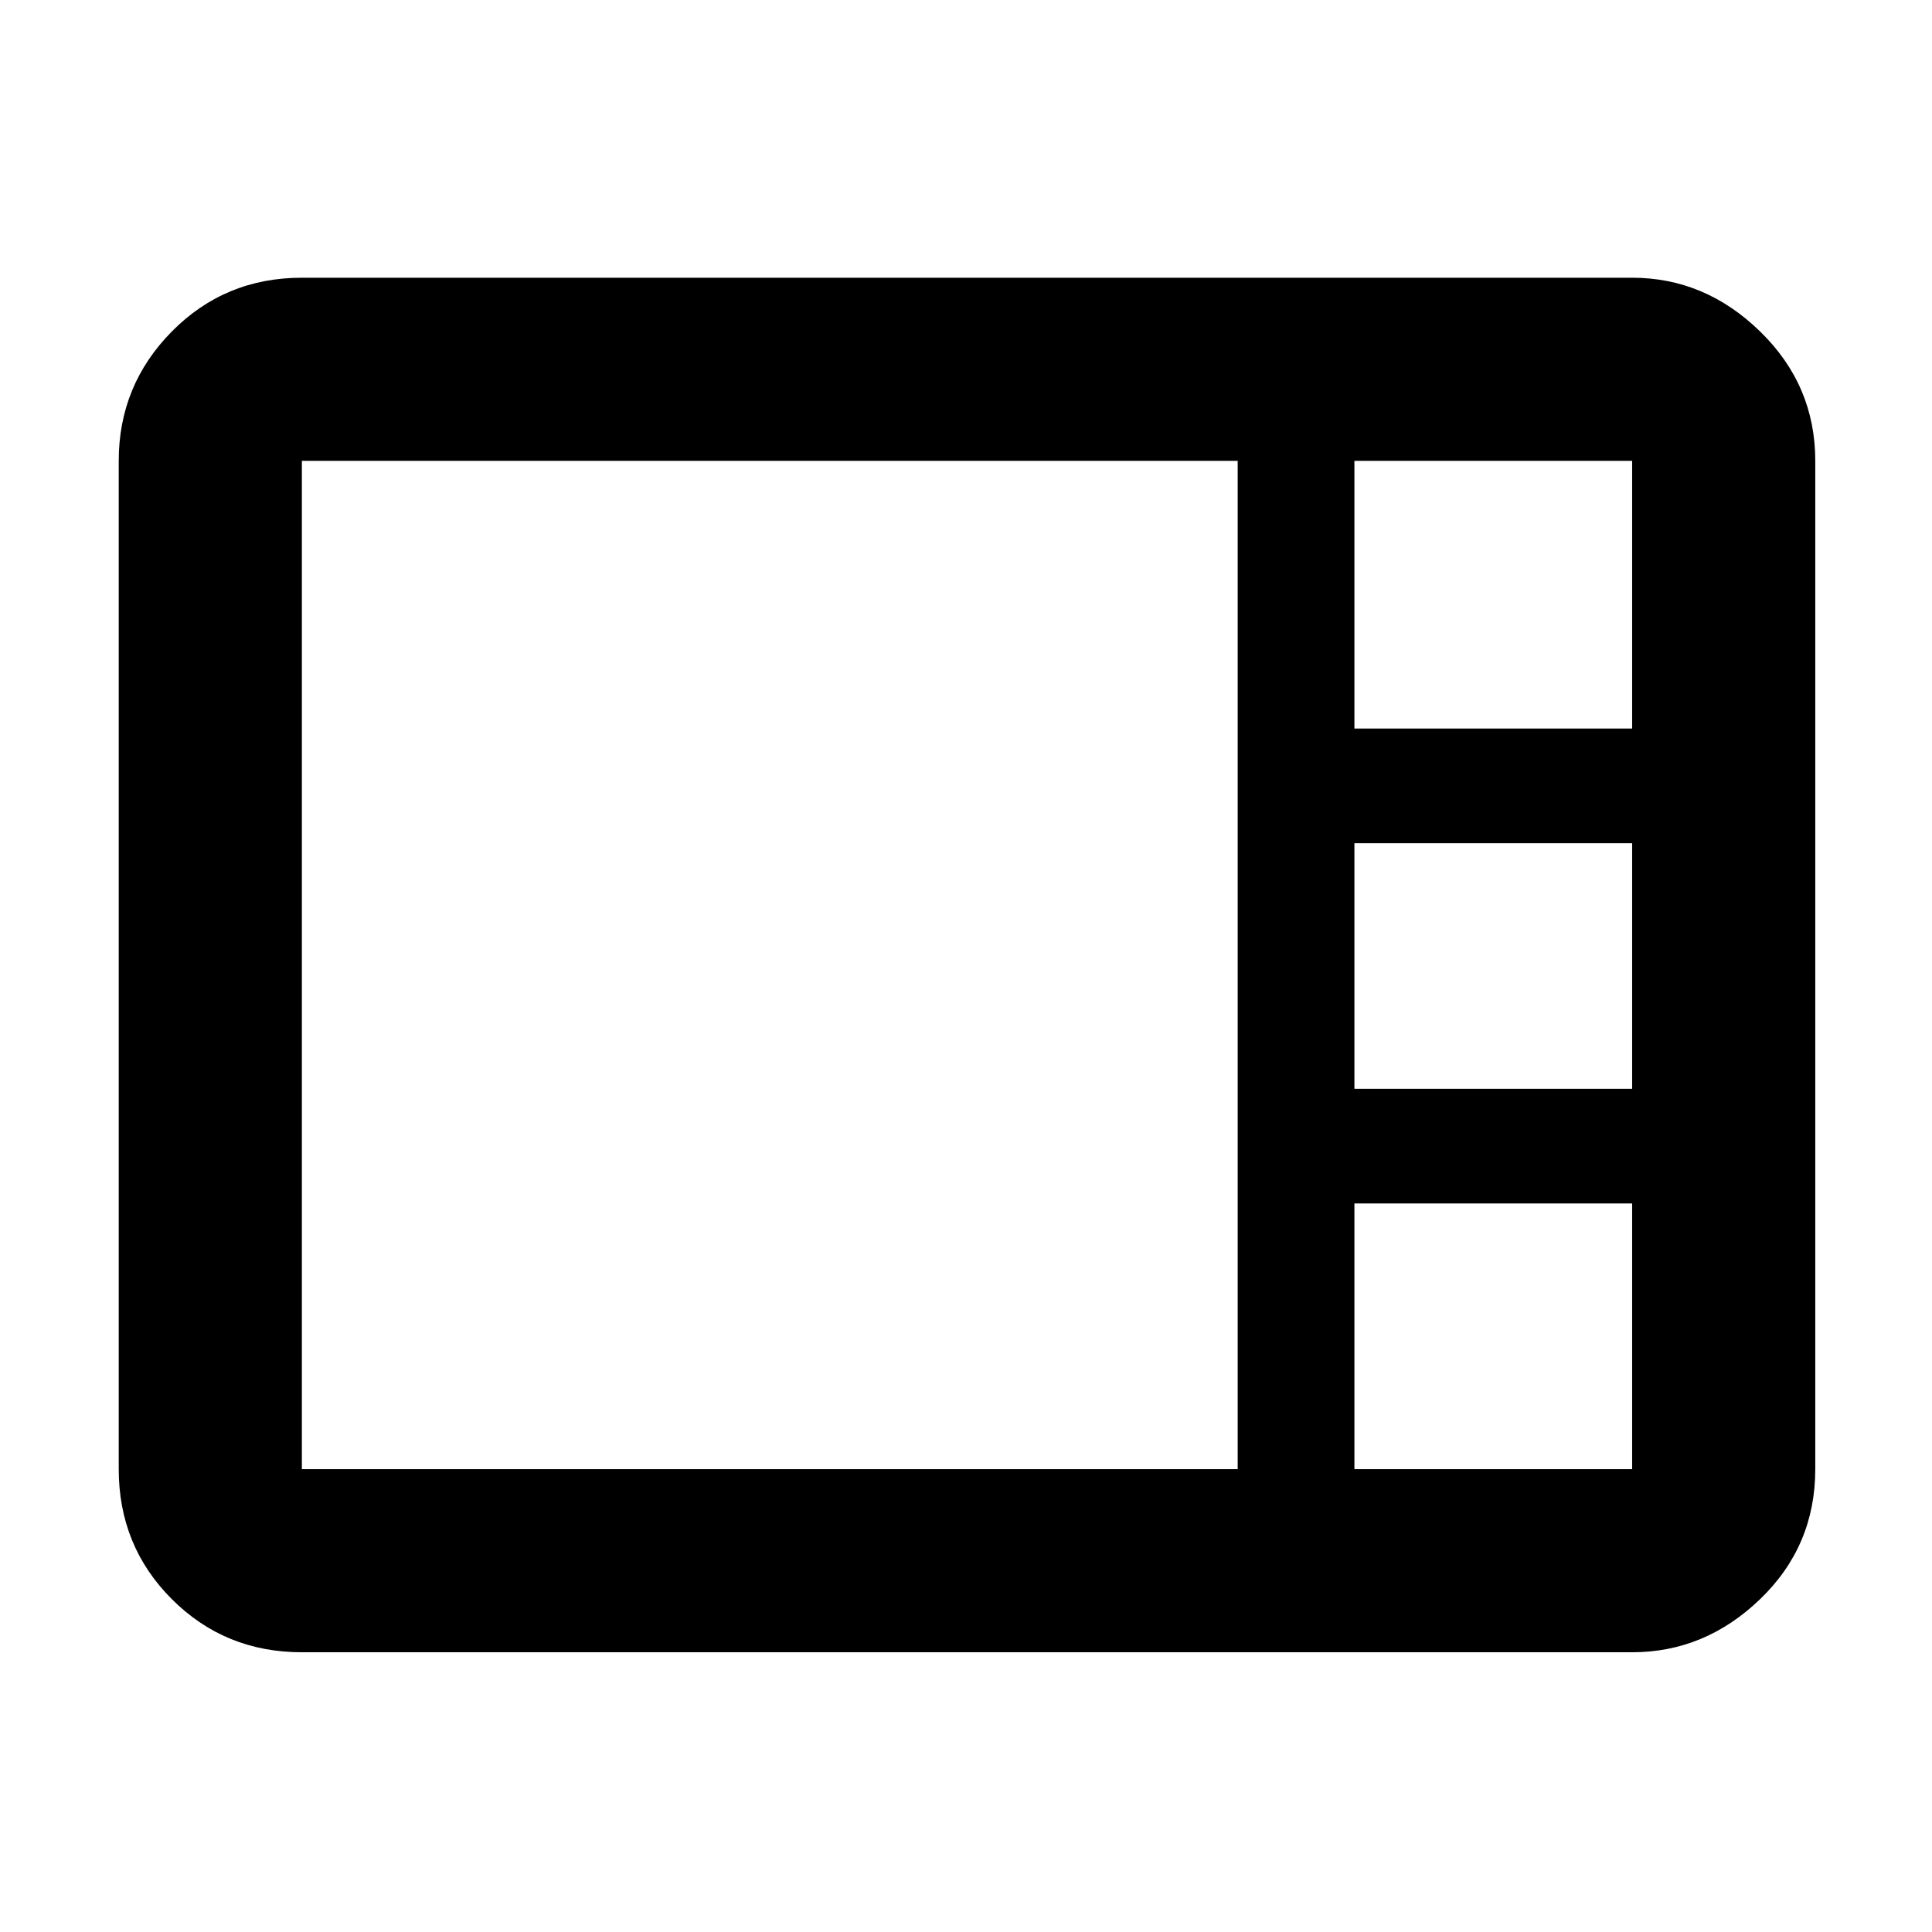 <svg xmlns="http://www.w3.org/2000/svg" height="48" viewBox="0 -960 960 960" width="48"><path d="M150-139q-38.23 0-64.61-26.39Q59-191.77 59-230v-501q0-37.59 26.39-64.29Q111.78-822 150-822h661q36.19 0 63.59 26.71Q902-768.59 902-731v501q0 38.23-27.41 64.61Q847.19-139 811-139H150Zm523-459h138v-133H673v133Zm0 179h138v-122H673v122ZM150-230h465v-501H150v501Zm523 0h138v-132H673v132Z"/></svg>